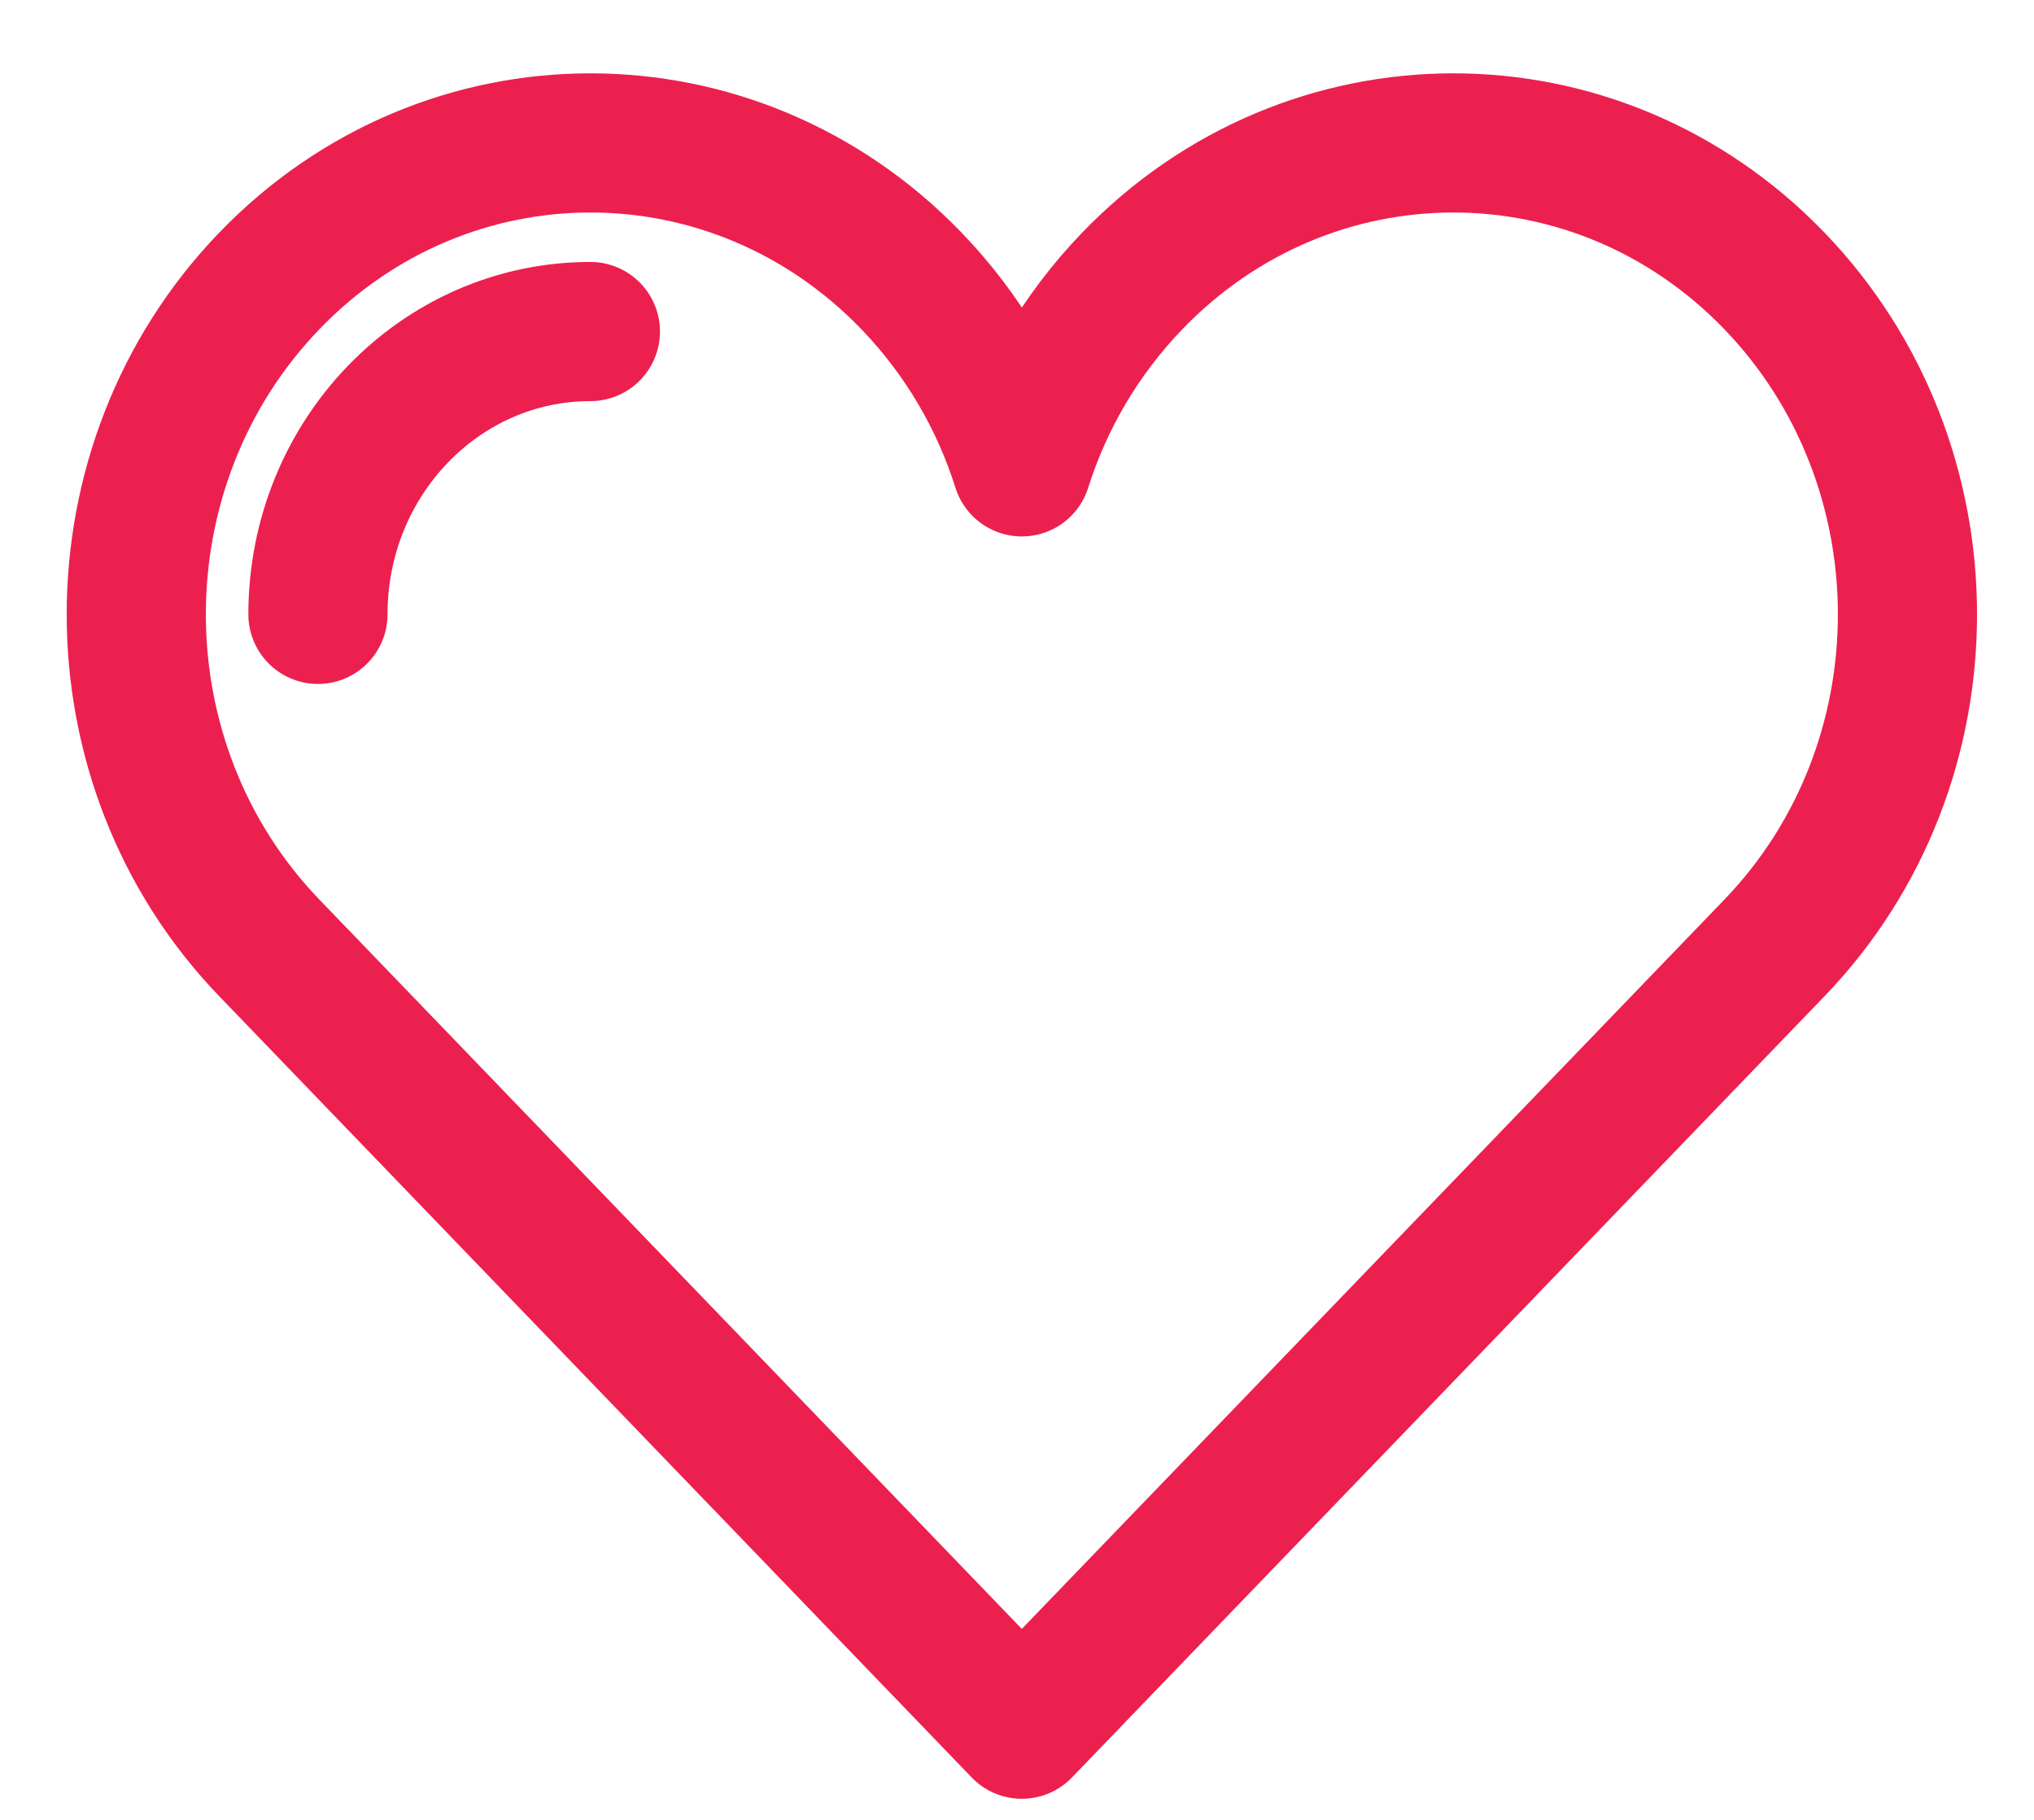 <?xml version="1.0" encoding="UTF-8"?>
<svg width="19px" height="17px" viewBox="0 0 19 17" version="1.1" xmlns="http://www.w3.org/2000/svg" xmlns:xlink="http://www.w3.org/1999/xlink">
    <!-- Generator: Sketch 44.1 (41455) - http://www.bohemiancoding.com/sketch -->
    <title>heart</title>
    <desc>Created with Sketch.</desc>
    <defs></defs>
    <g id="Page-1" stroke="none" stroke-width="1" fill="none" fill-rule="evenodd">
        <g id="Project-page" transform="translate(-711, -444)">
            <g id="Group-2" transform="translate(680, 442)">
                <g id="heart" transform="translate(31, 0.692)">
                    <rect id="cont" fill="#181818" opacity="0" x="0" y="0" width="18.667" height="19.38"></rect>
                    <path d="M10.576,3.933 C12.233,2.213 14.919,2.213 16.576,3.933 C18.232,5.653 18.232,8.442 16.576,10.162 L9.545,17.461 L2.515,10.162 C0.859,8.442 0.859,5.653 2.515,3.933 C4.172,2.213 6.858,2.213 8.515,3.933 C9.001,4.438 9.345,5.034 9.545,5.669 C9.746,5.034 10.09,4.438 10.576,3.933 Z" id="Oval-26" stroke="#EC204F" stroke-width="1.3" stroke-linecap="round" stroke-linejoin="round"></path>
                    <path d="M5.515,4.405 C4.109,4.405 2.97,5.588 2.97,7.047" id="Oval-42" stroke="#EC204F" stroke-width="1.3" stroke-linecap="round" stroke-linejoin="round"></path>
                </g>
            </g>
        </g>
    </g>
</svg>